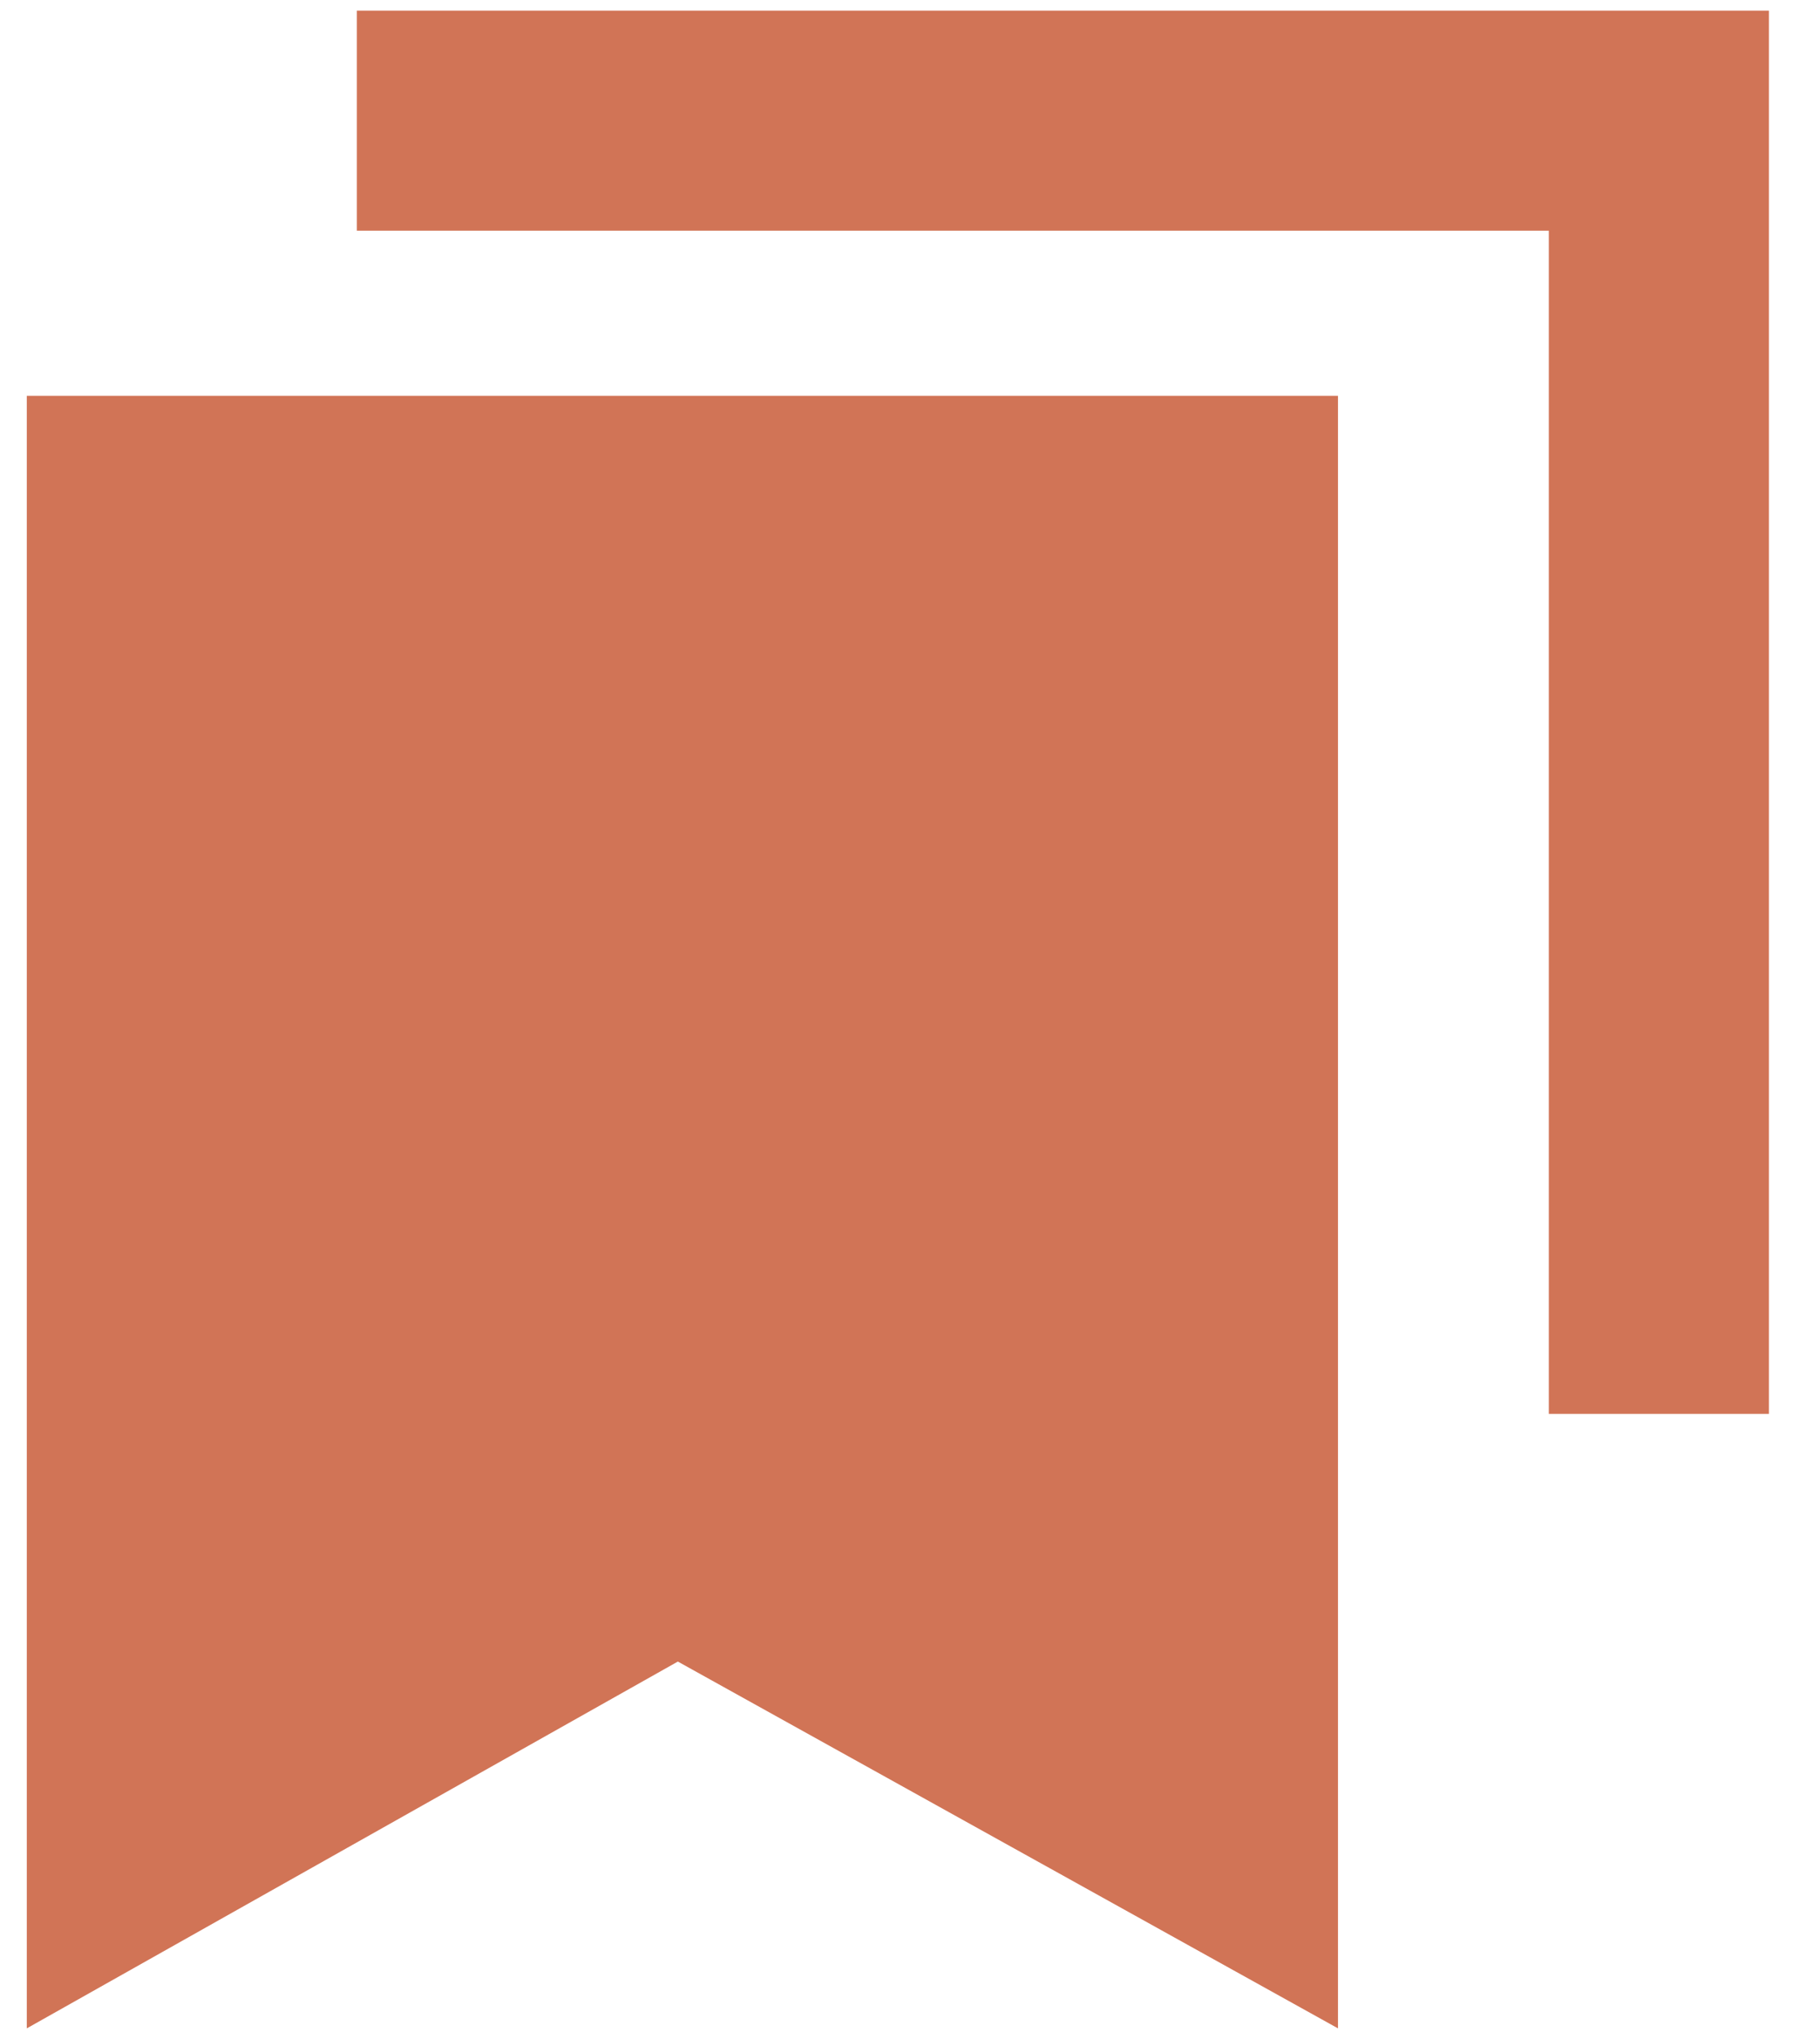 <svg width="25" height="28" viewBox="0 0 25 28" fill="none" xmlns="http://www.w3.org/2000/svg">
<path d="M0.368 27.854L9.311 22.817L18.379 27.854V5.435H0.368V27.854Z" fill="#D17456"/>
<path d="M4.902 0.146V3.168H21.275V19.416H24.298V0.146H4.902Z" fill="#D17456"/>
</svg>
